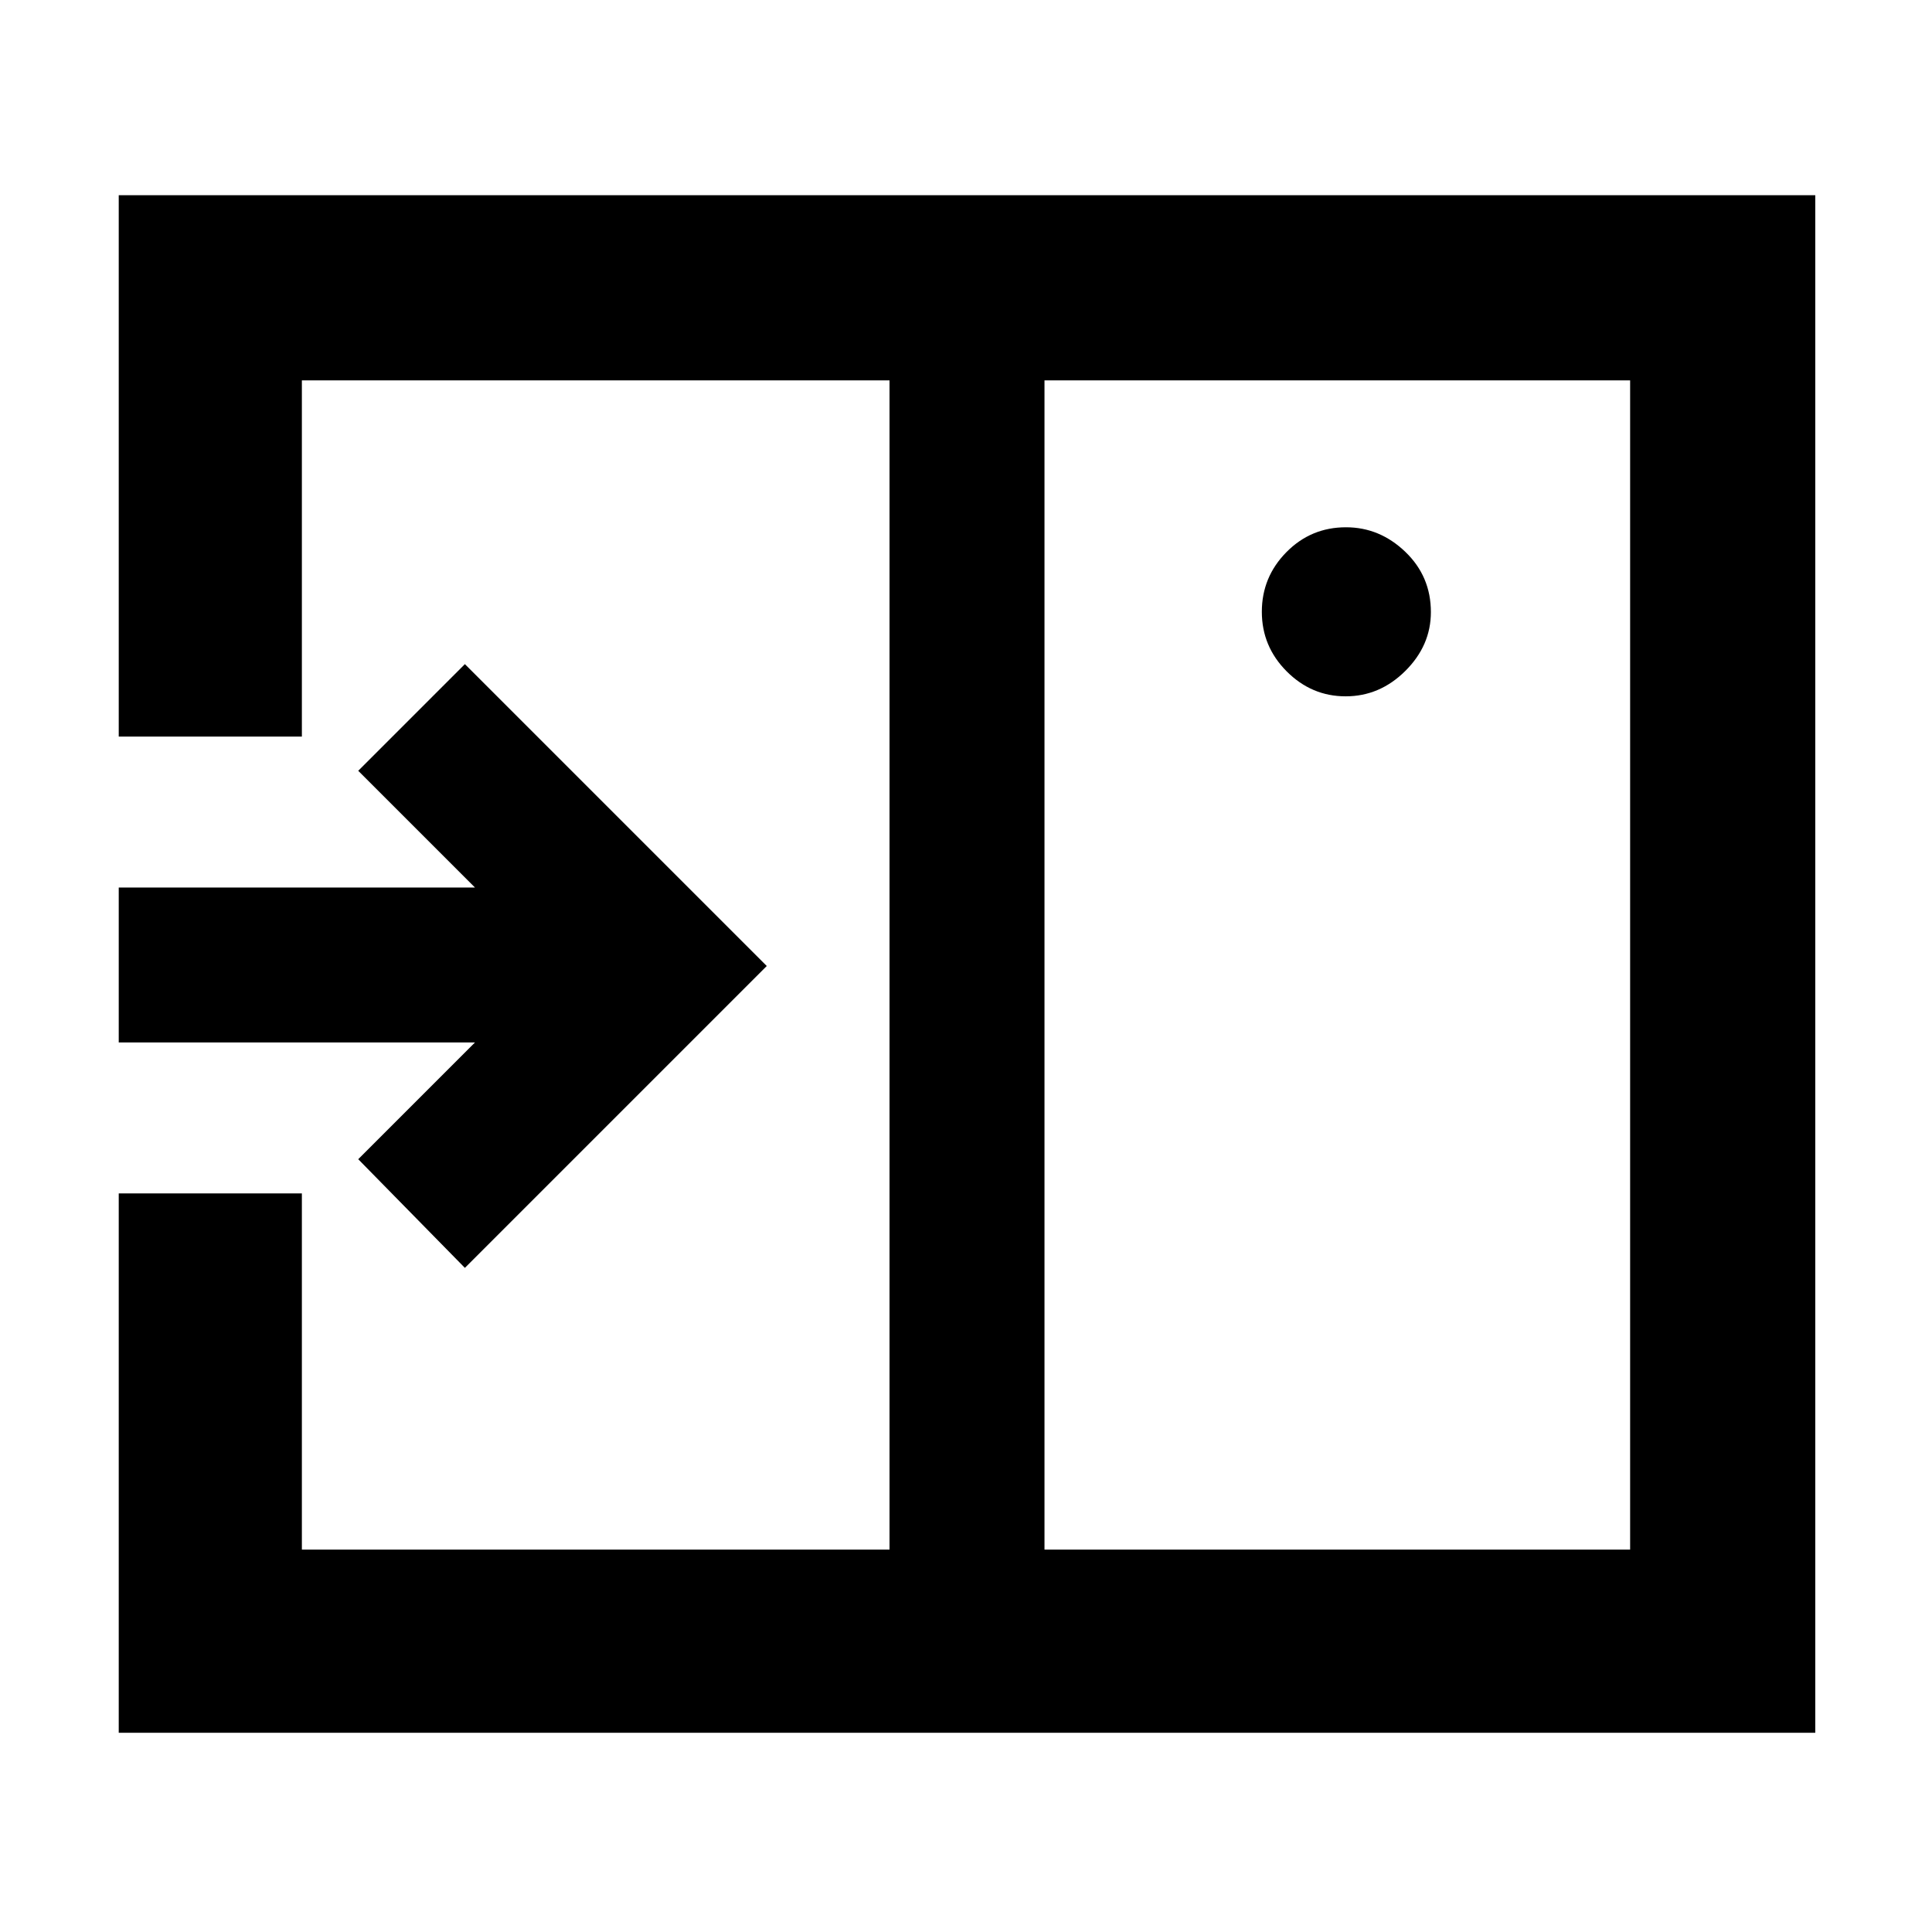 <svg xmlns="http://www.w3.org/2000/svg" height="48" viewBox="0 -960 960 960" width="48"><path d="m231-330 150-150-150-150-53 53 58 58H59v77h177l-58 58 53 54Zm437.66-284q16.94 0 29.64-12.62t12.7-29.24q0-17.74-12.71-29.94-12.72-12.2-29.47-12.2-17.44 0-29.63 12.38Q627-673.25 627-656.01q0 17.24 12.36 29.63Q651.72-614 668.66-614ZM519-190h291v-581H519v581ZM59-99v-268h91v177h292v-581H150v177H59v-269h843v764H59Zm383-91v-581 581Z"/></svg>